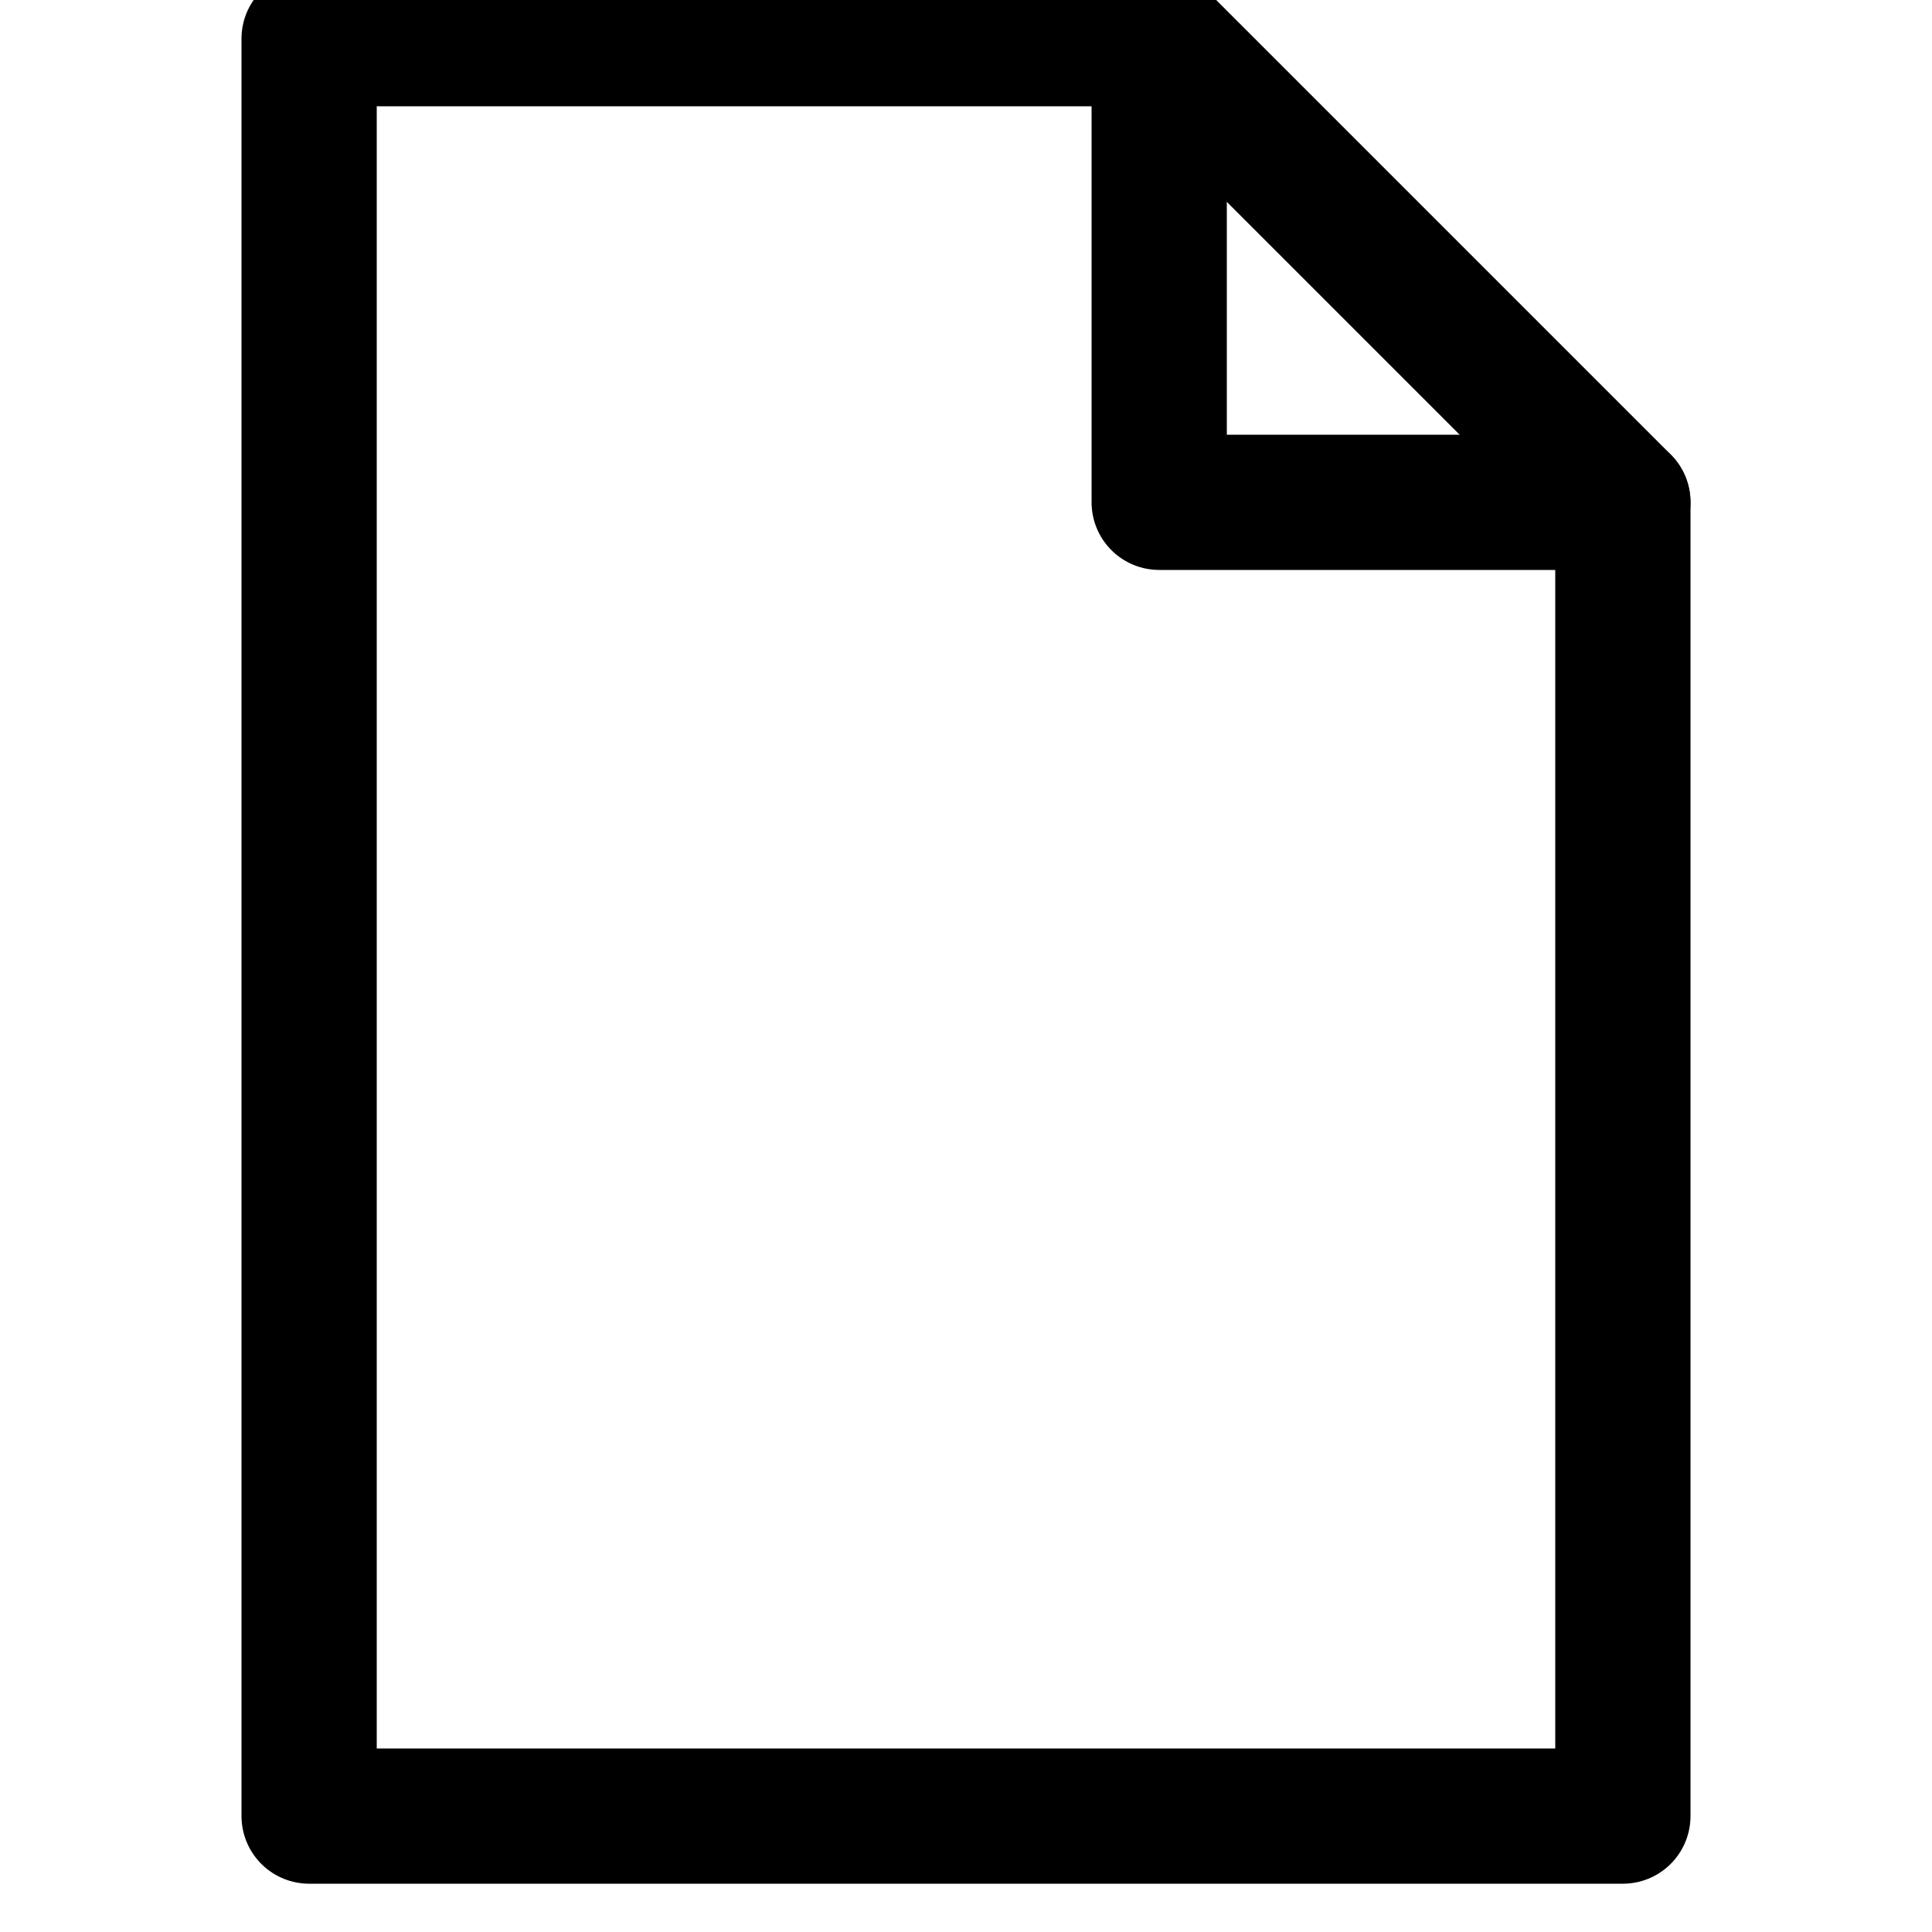 <svg xmlns="http://www.w3.org/2000/svg" width="16" height="16" viewBox="0 0 18 25">
  <g fill="none" fill-rule="evenodd" stroke="currentColor" stroke-width="1.75" stroke-linecap="round" stroke-linejoin="round">
    <polygon points="17.5 23.5 .5 23.5 .5 .5 11.5 .5 17.5 6.5"/>
    <polyline points="11.5 .5 11.5 6.5 17.5 6.5"/>
  </g>
</svg>
